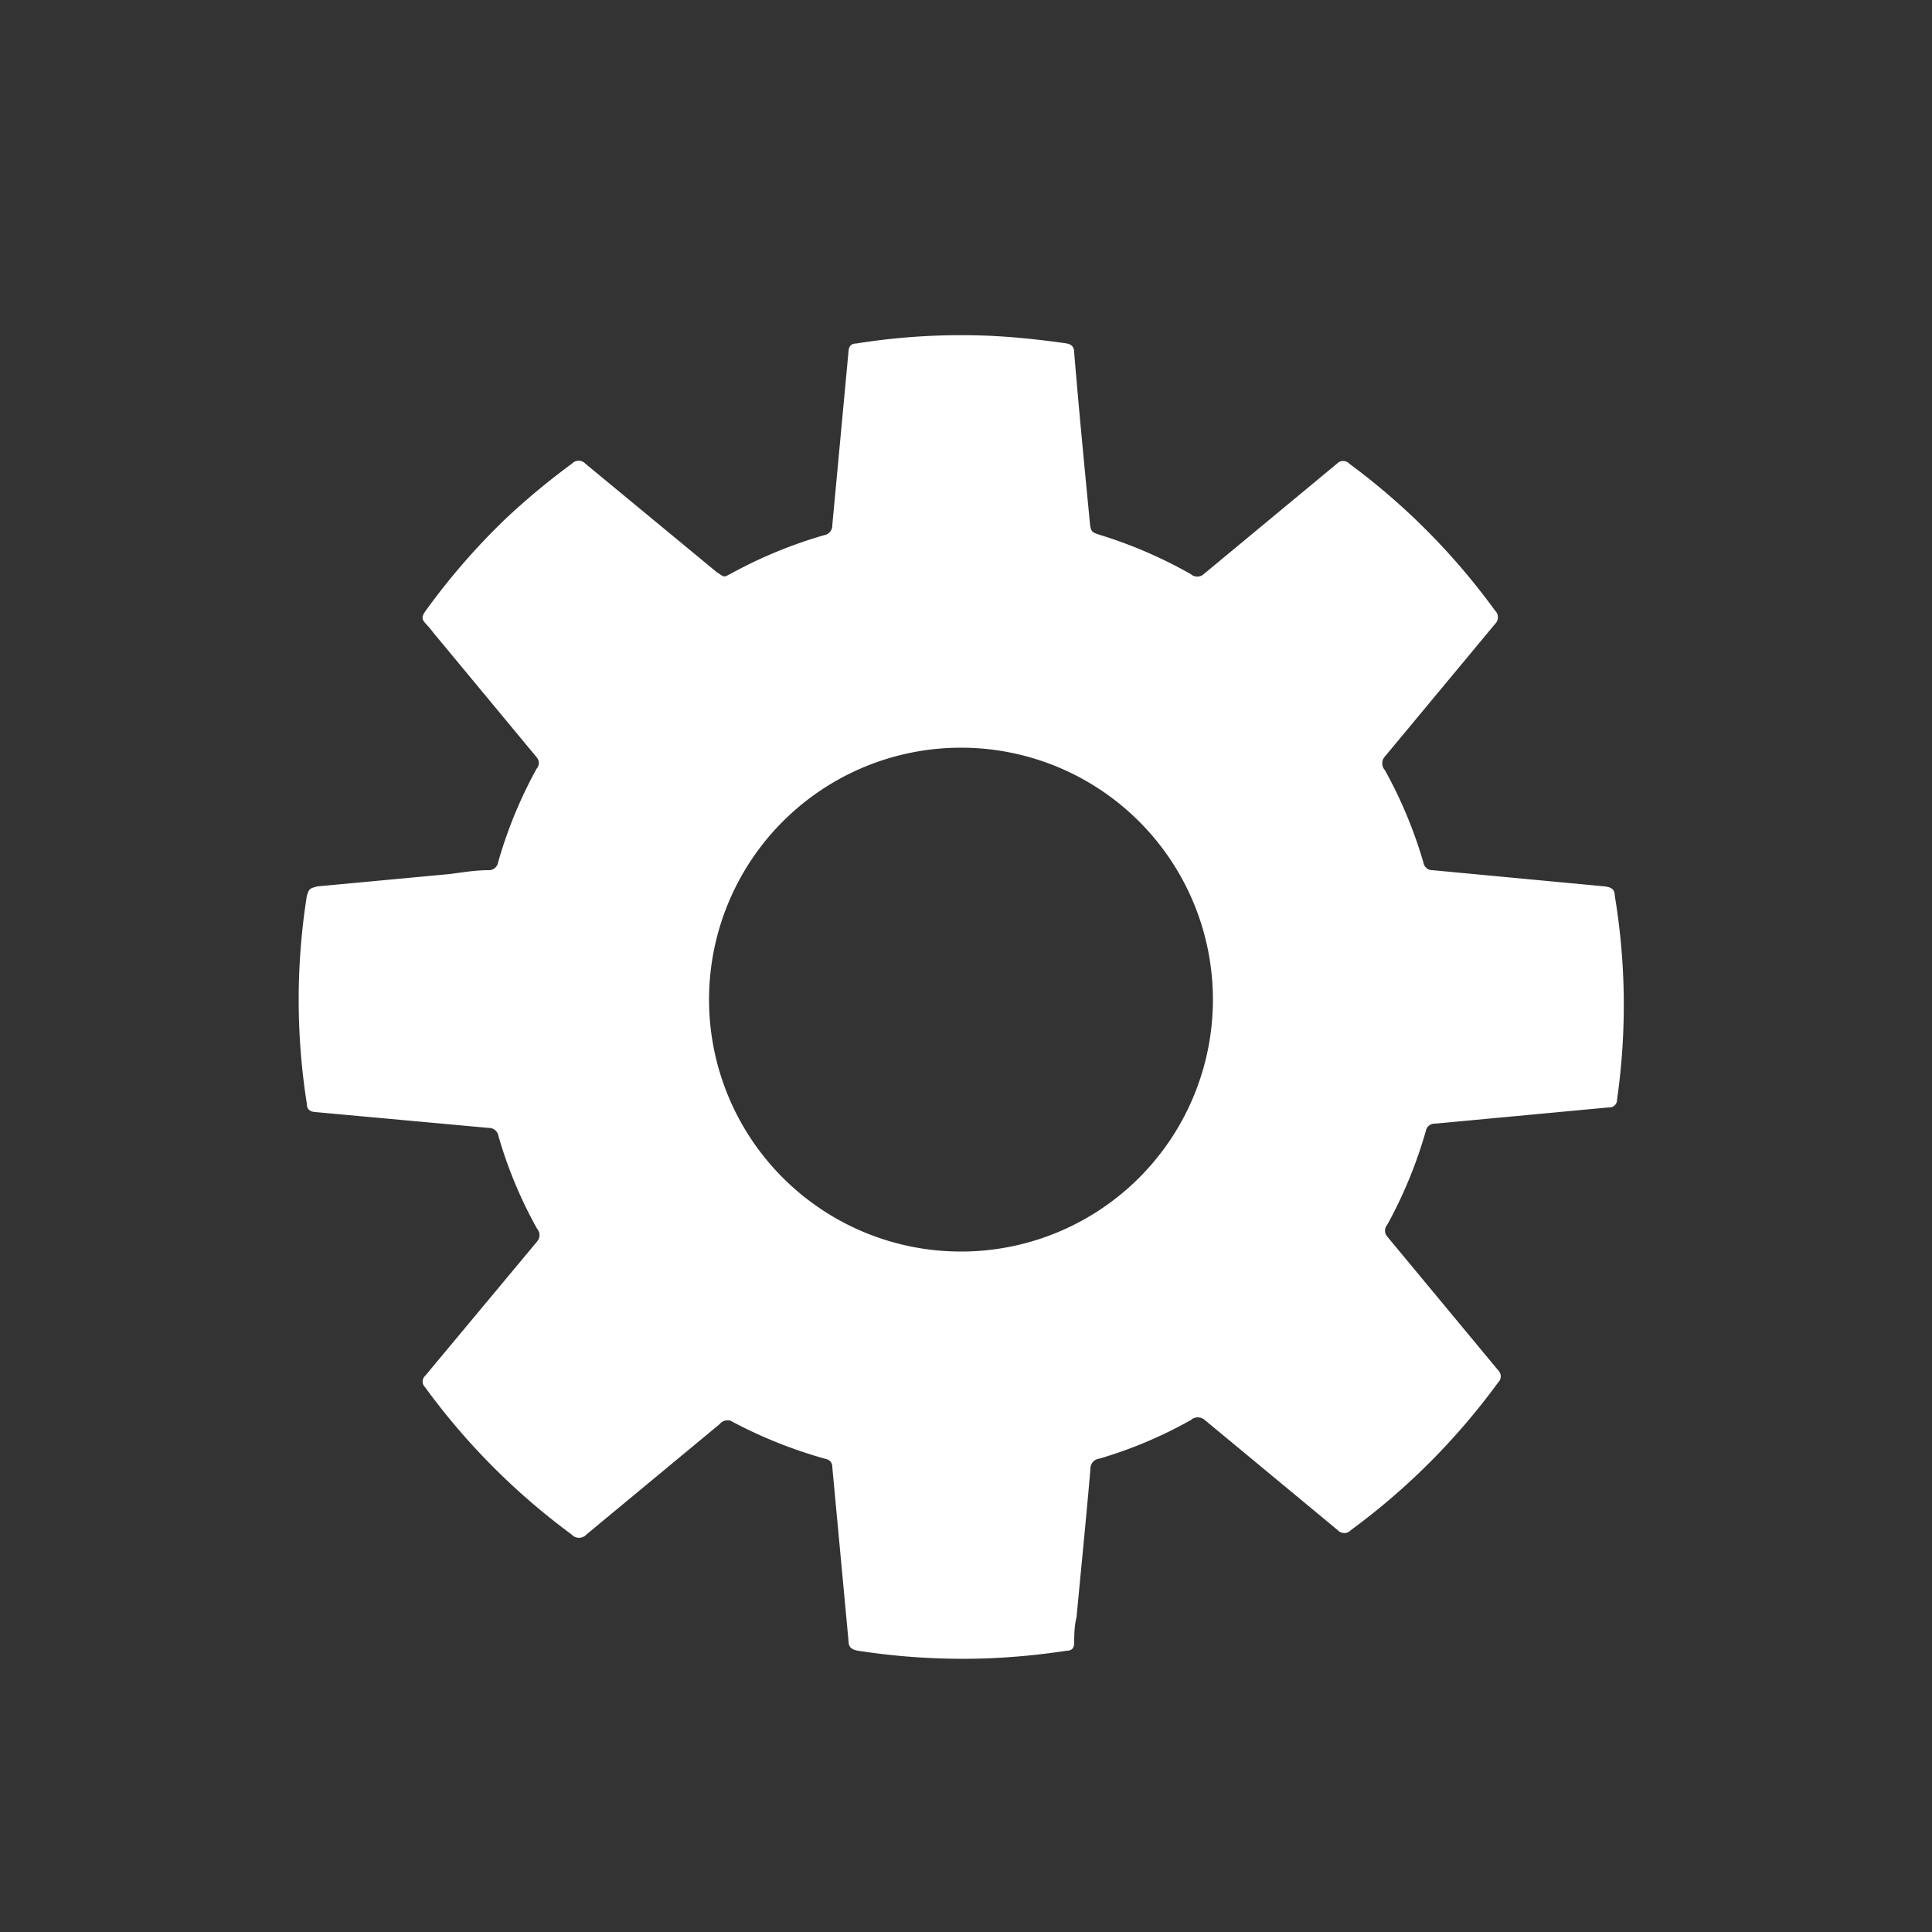 <svg id="Layer_1" data-name="Layer 1" xmlns="http://www.w3.org/2000/svg" viewBox="0 0 50 50"><rect x="0" y="0" width="50" height="50" fill="#333333" stroke="none"/><defs><style>.cls-1{fill:#fff;}</style></defs><title>dock_icon_04</title><path class="cls-1" d="M41.79,23.18c0-.18-.11-.22-.26-.24l-4.46-.42a.23.23,0,0,1-.23-.19,11.6,11.6,0,0,0-1-2.4.26.26,0,0,1,0-.35l2.85-3.43a.24.24,0,0,0,0-.35A17.51,17.51,0,0,0,34.92,12a.22.22,0,0,0-.32,0l-3.45,2.86a.25.25,0,0,1-.33,0,11.78,11.78,0,0,0-2.3-1c-.29-.09-.29-.09-.32-.39v0c-.14-1.45-.28-2.89-.4-4.34,0-.18-.09-.23-.25-.25-.64-.09-1.29-.16-1.94-.19a17.18,17.18,0,0,0-3.45.2c-.13,0-.19.07-.2.2-.14,1.5-.28,3-.42,4.5a.25.25,0,0,1-.21.26,11.83,11.83,0,0,0-2.33.95c-.29.15-.22.16-.46,0L15.15,12a.24.24,0,0,0-.35,0,18.74,18.74,0,0,0-1.72,1.43A17.54,17.54,0,0,0,11,15.83c-.08.12-.09.19,0,.29a3.36,3.36,0,0,1,.22.26l2.67,3.22a.22.22,0,0,1,0,.29,11.55,11.55,0,0,0-1,2.43.24.24,0,0,1-.25.2c-.34,0-.69.06-1,.1l-3.43.32C8,23,8,23,7.94,23.19a17.27,17.27,0,0,0,0,5.37c0,.14.07.21.22.22l4.48.41a.25.25,0,0,1,.26.21,11.31,11.31,0,0,0,1,2.4.25.25,0,0,1,0,.33L11,35.61a.2.2,0,0,0,0,.29,17.59,17.59,0,0,0,3.79,3.81.26.26,0,0,0,.39,0l3.44-2.85a.28.28,0,0,1,.17-.1l.1,0a12,12,0,0,0,2.49,1,.2.2,0,0,1,.16.21c.14,1.5.28,3,.42,4.5,0,.16.08.22.24.25a17.77,17.77,0,0,0,3.3.2,18.3,18.3,0,0,0,2.11-.2c.13,0,.19-.07.19-.21s0-.43.06-.65c.12-1.28.25-2.56.36-3.84a.26.26,0,0,1,.23-.27,11.33,11.33,0,0,0,2.37-1,.27.27,0,0,1,.36,0l3.44,2.85a.23.23,0,0,0,.34,0,17.62,17.62,0,0,0,3.81-3.82.22.22,0,0,0,0-.32l-2.87-3.46a.23.23,0,0,1,0-.3,11.69,11.69,0,0,0,1-2.43.23.23,0,0,1,.24-.19l4.49-.42a.2.2,0,0,0,.22-.21A17.24,17.24,0,0,0,41.79,23.18ZM24.85,32.39a6.52,6.52,0,1,1,6.54-6.51A6.52,6.52,0,0,1,24.85,32.39Z"/></svg>